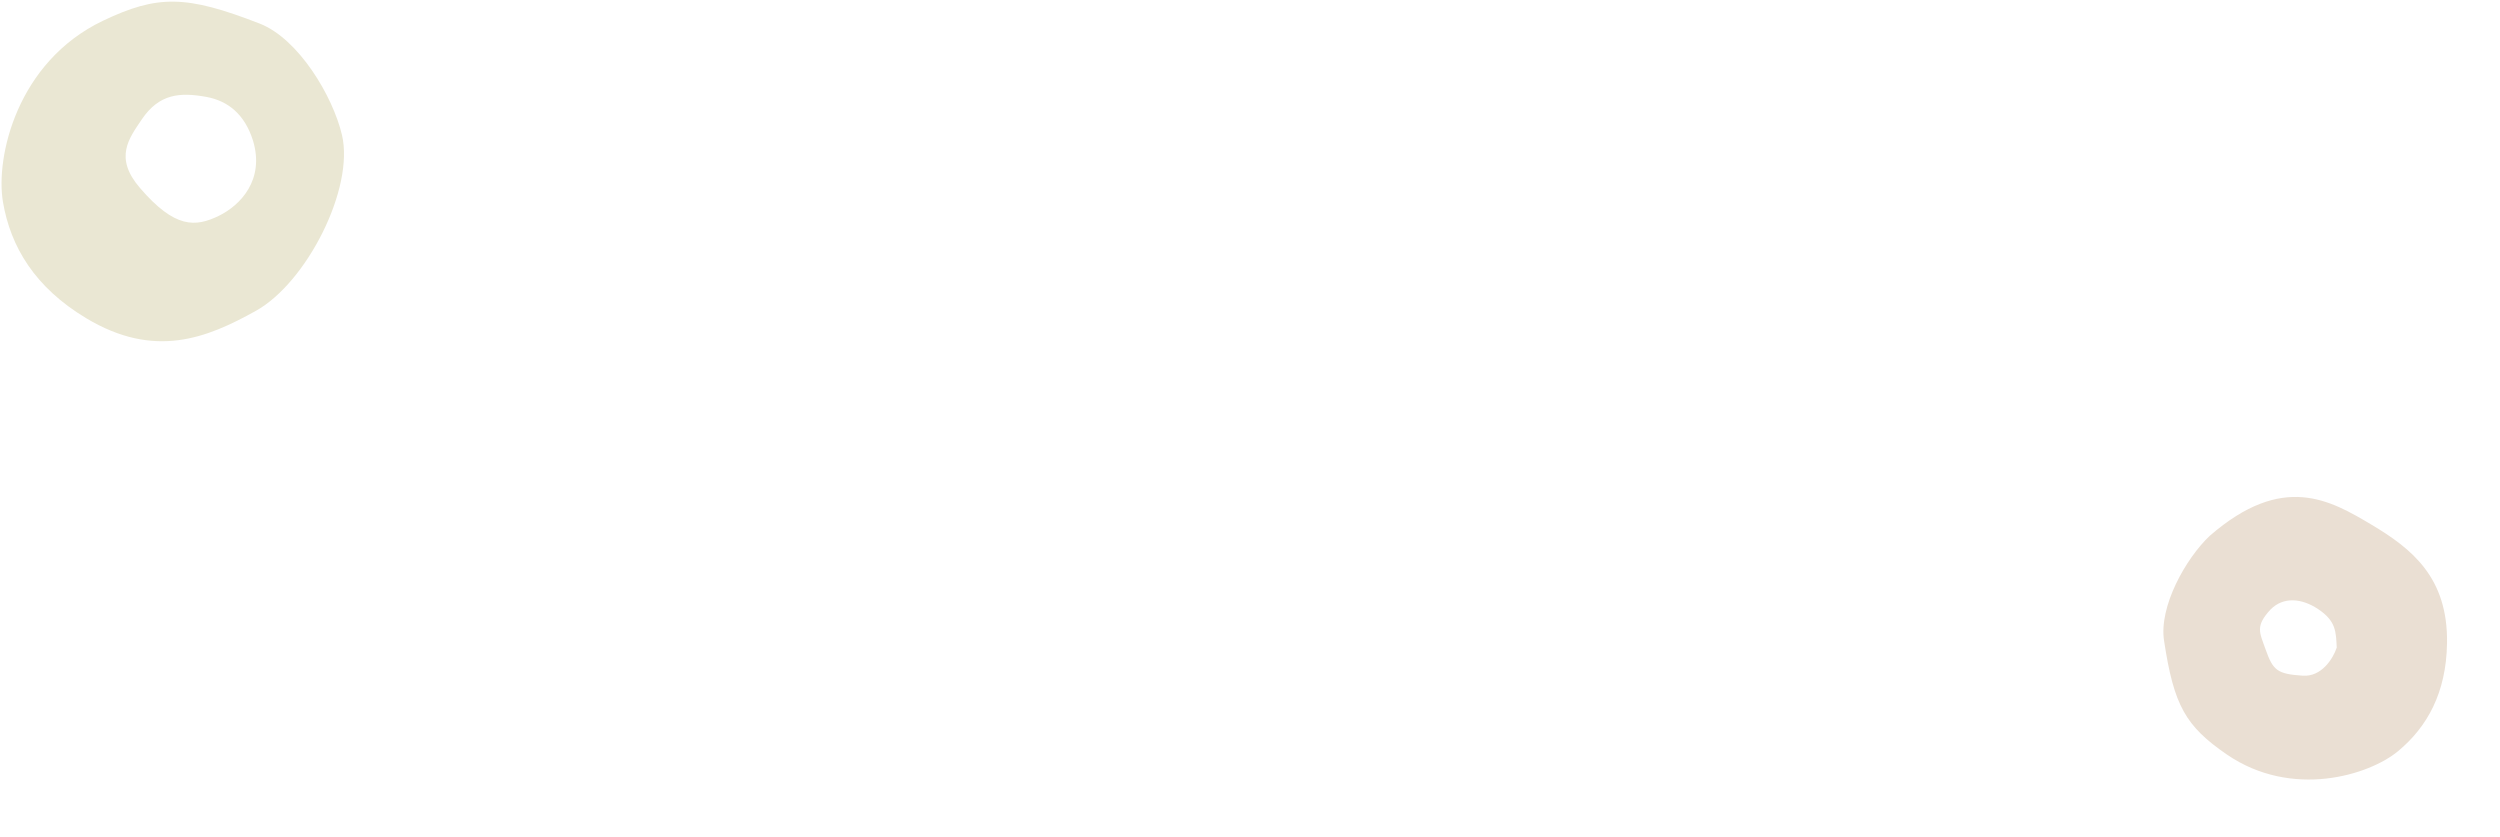 <?xml version="1.0" encoding="utf-8"?>
<!-- Generator: Adobe Illustrator 24.2.0, SVG Export Plug-In . SVG Version: 6.00 Build 0)  -->
<svg version="1.1" id="レイヤー_1" xmlns="http://www.w3.org/2000/svg" xmlns:xlink="http://www.w3.org/1999/xlink" x="0px"
	 y="0px" viewBox="0 0 1452 486" style="enable-background:new 0 0 1452 486;" xml:space="preserve">
<style type="text/css">
	.st0{fill:#EAE7D3;}
	.st1{fill:#EADFD3;}
</style>
<g id="グループ_1095" transform="translate(34.318 -3434.007)">
	<path id="パス_654" class="st0" d="M164.3,3512.4c-5.3-22.5-25.2-55.9-47.8-64.7c-42.7-16.6-59.2-16.8-91.1-1.6
		c-49.9,23.9-62.4,79.2-58,105.2c4.4,26,18.5,49.6,48.3,67.5c39.8,23.9,70.1,11.6,98.5-4.2C143.8,3598.2,171.6,3543.4,164.3,3512.4z
		 M92.9,3559.3c-13.7,6.7-25.6,7.5-45.9-16.1c-15.3-17.7-6.3-28.9,1-39.8c10.1-15,22.2-15.9,37.6-13.1c12.5,2.3,22.2,10.1,27,25.3
		C119.6,3538.6,105.1,3553.3,92.9,3559.3z"/>
	<g id="グループ_685" transform="translate(1274.543 3918.045) rotate(-120)">
		<path id="パス_188" class="st1" d="M162.4,64.4c-4.4-18.6-20.8-46.3-39.6-53.5C87.5-2.9,73.8-3.1,47.4,9.5
			C6.1,29.3-4.3,75-0.6,96.6s15.3,41.1,40,55.9c33,19.8,58.1,9.6,81.6-3.5C145.4,135.3,173.1,119.6,162.4,64.4z M94.1,97.6
			c-11.3,5.6-16.6,2.4-24.8-1.8C64.7,90.6,59,79.6,65,70.6c8.3-12.4,11.3-13.5,24.1-11.1c10.4,1.9,14.7,1.5,18.6,14.1
			C110.5,83.9,104.2,92.6,94.1,97.6L94.1,97.6z"/>
	</g>
</g>
</svg>
